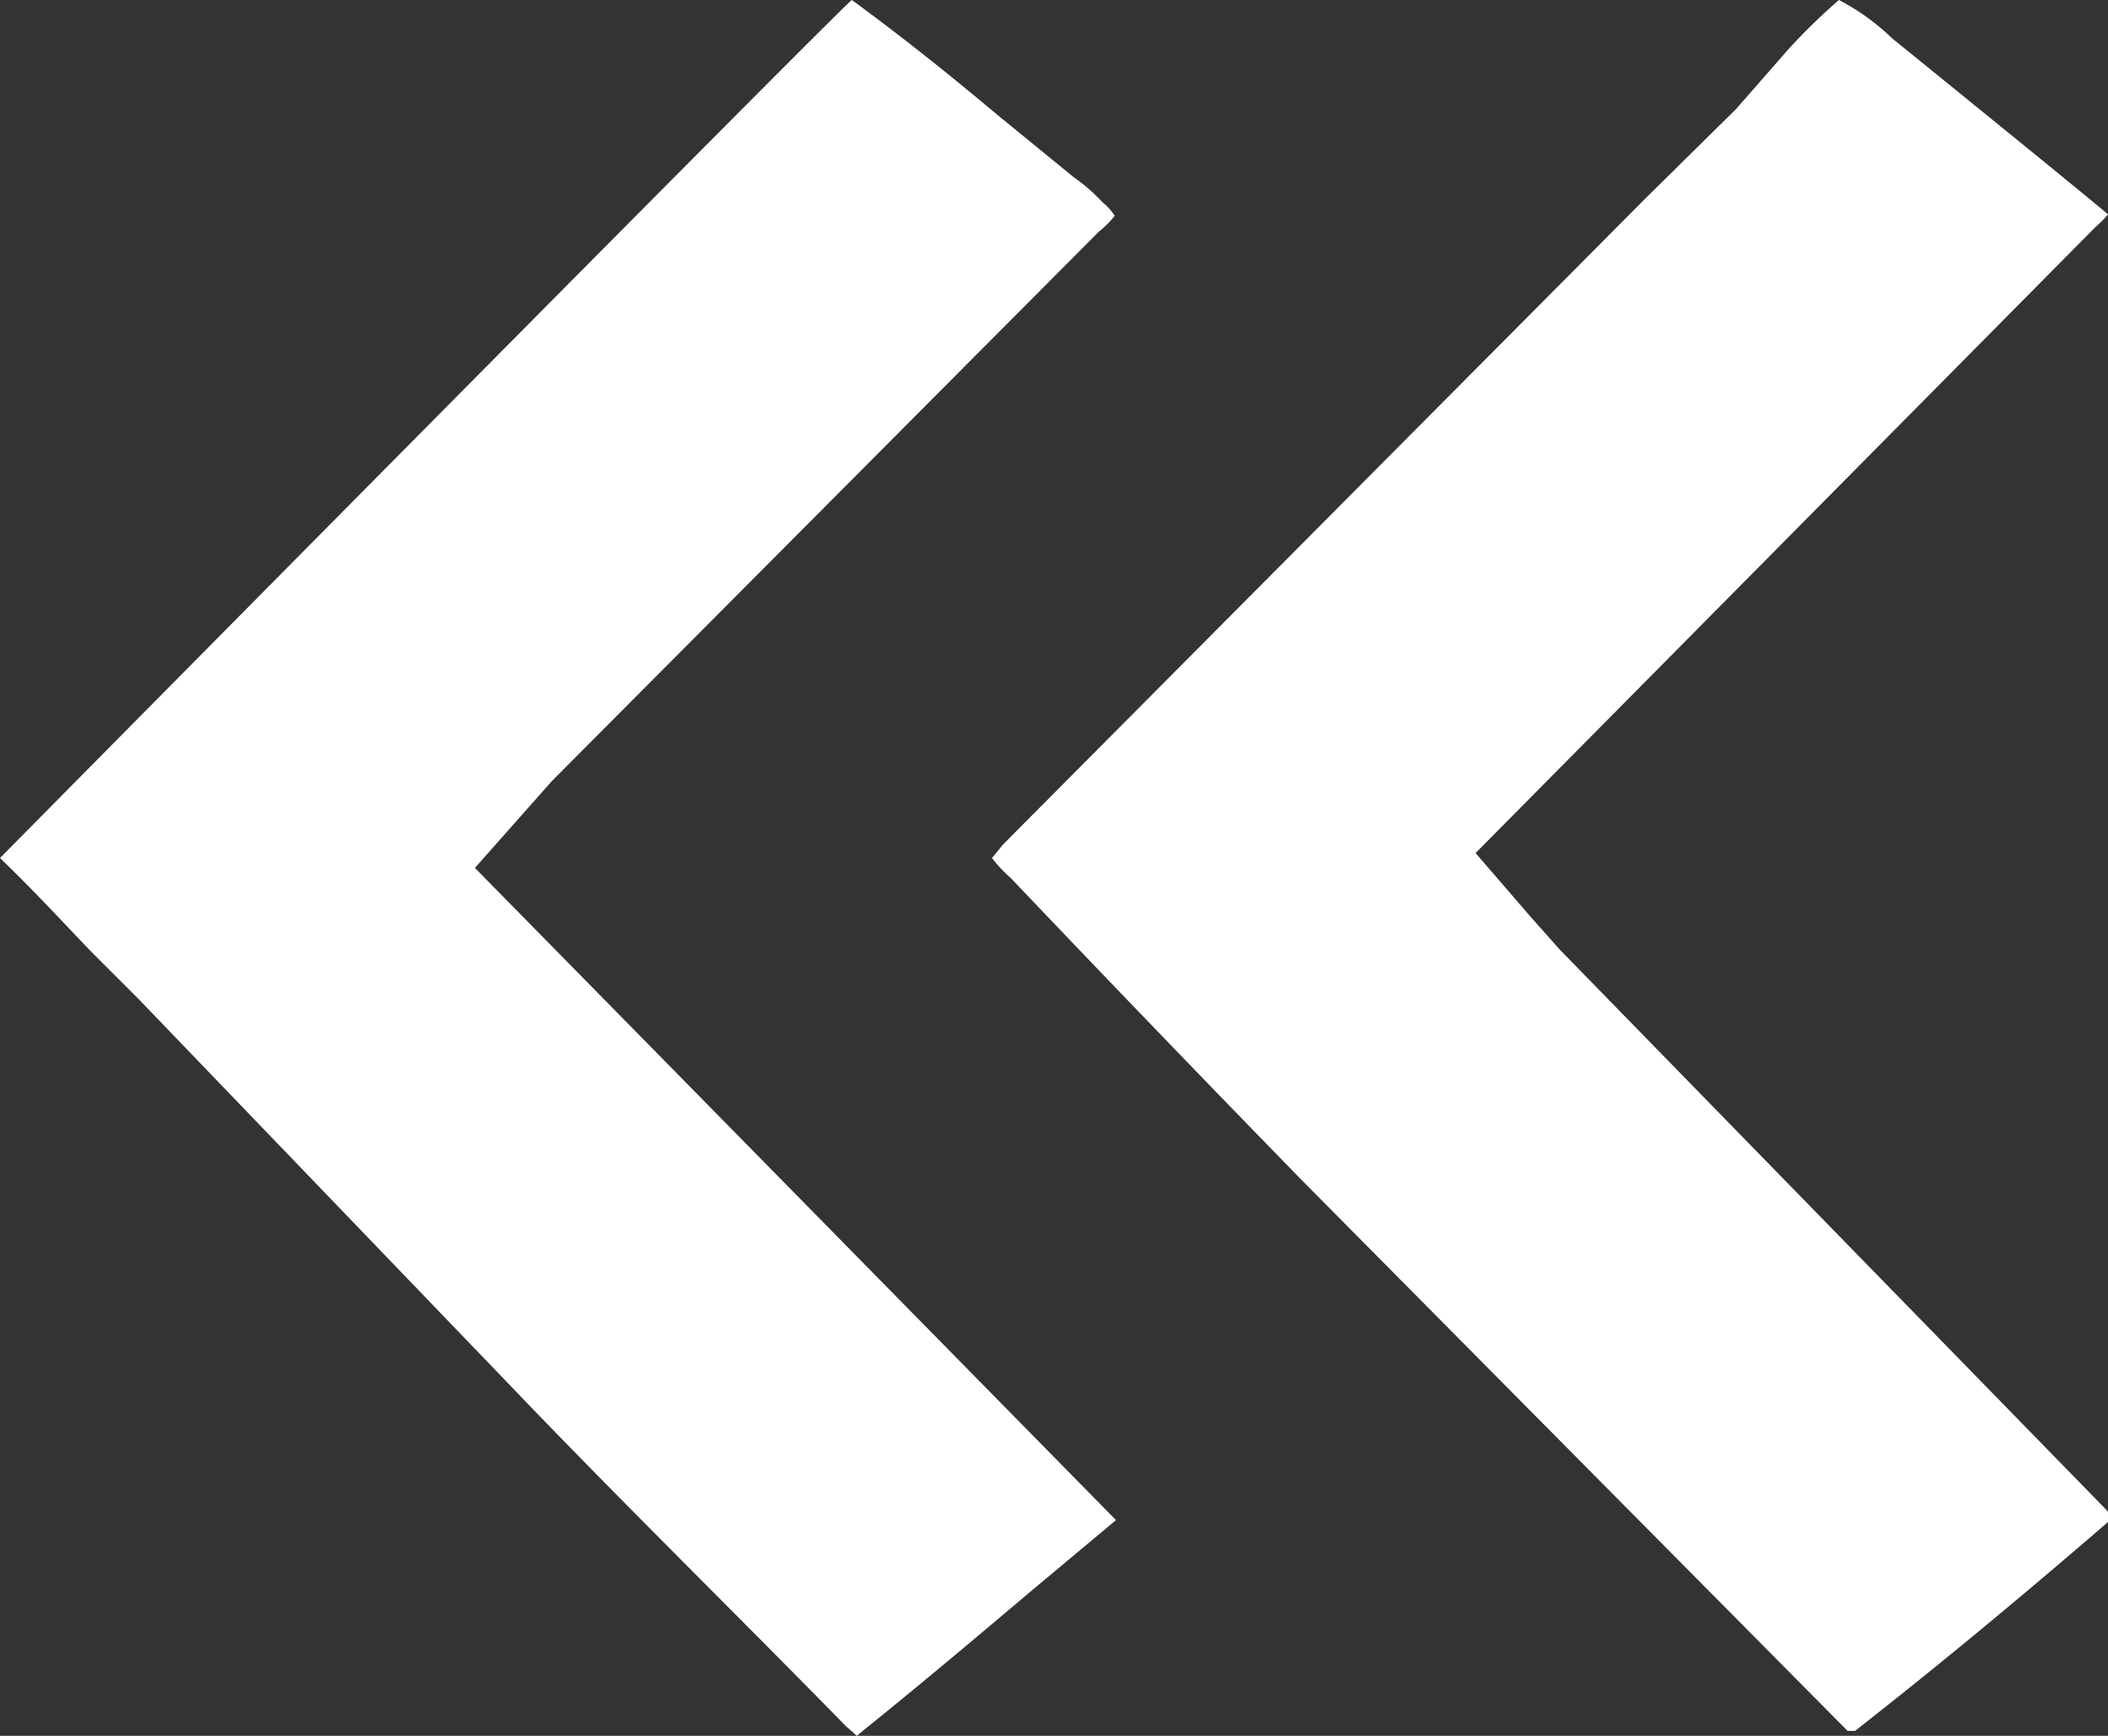 <svg id="Capa_1" data-name="Capa 1" xmlns="http://www.w3.org/2000/svg" viewBox="0 0 17 14"><rect x="0" y="0" width="17" height="14" fill="#333333" stroke="none"/><defs><style>.cls-1{fill:#fff;}</style></defs><title>men-anterior</title><path class="cls-1" d="M10.5,9.52C9.71,8.71,8.93,7.9,8.15,7.08A1.07,1.07,0,0,1,8,6.92l.09-.11L13.27,1.6,14,.88,14.42.4a4.94,4.94,0,0,1,.41-.4,1.83,1.83,0,0,1,.43.31S17,1.72,17,1.73a.94.94,0,0,1-.1.1l-5,5.05.44.51.24.27,4.39,4.5a.33.33,0,0,1,.06.08.45.45,0,0,1-.07.07c-.65.56-1.31,1.11-2,1.65l-.06,0Zm-3.68,4.4C5.92,13,5,12.1,4.12,11.18l-3-3.12L.74,7.68C.5,7.43.27,7.18,0,6.92l0,0S6.84,0,6.87,0c.45.33.82.63,1.19.94l.6.49a1.43,1.43,0,0,1,.23.2.52.52,0,0,1,.1.11.79.79,0,0,1-.13.13L4.45,6.3,3.83,7,9,12.26l-.67.56c-.45.38-.9.76-1.36,1.13L6.91,14Z"/></svg>